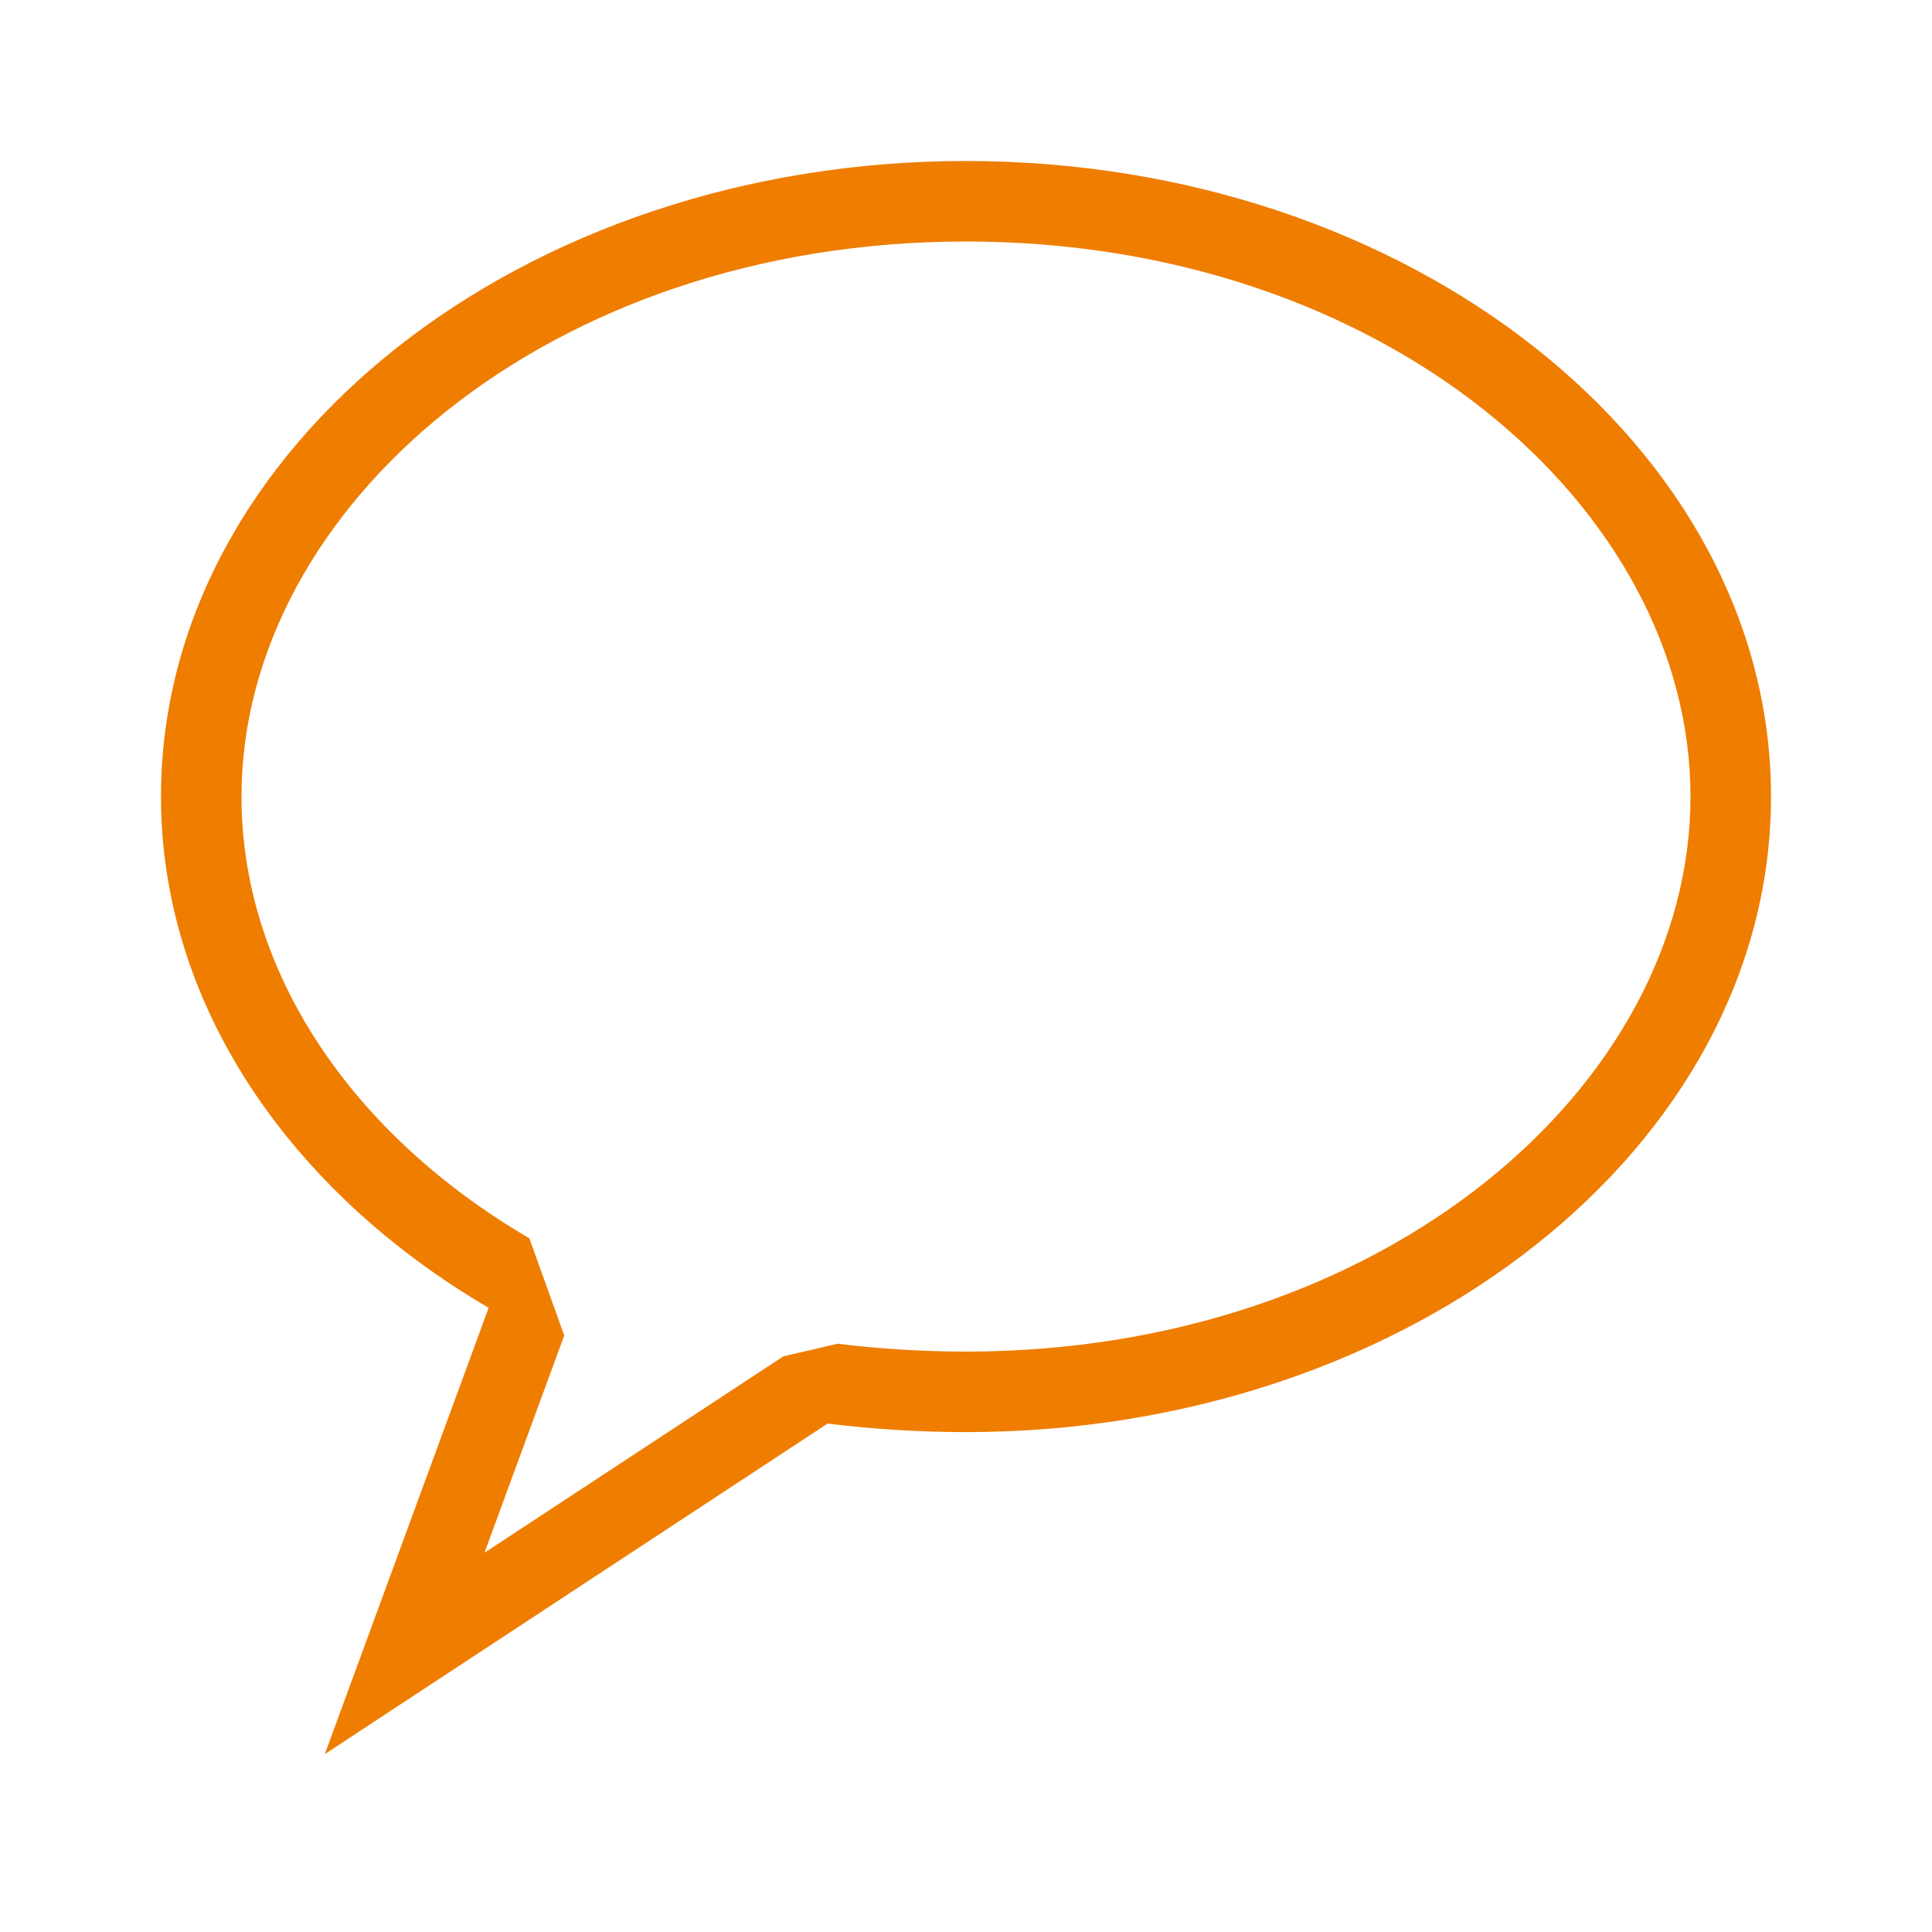 <svg width="24" height="24" viewBox="0 0 24 24" fill="none" xmlns="http://www.w3.org/2000/svg">
<path fill-rule="evenodd" clip-rule="evenodd" d="M6.576 15.383L7.009 16.59L6.018 19.289L9.731 16.849L10.405 16.692C10.923 16.757 11.478 16.79 12 16.79C17.19 16.79 21 13.486 21 9.895C21 6.304 17.19 3 12 3C6.81 3 3 6.304 3 9.895C3 12.049 4.342 14.075 6.576 15.383ZM4.035 21.79L6.07 16.246C3.614 14.807 2 12.491 2 9.895C2 5.544 6.491 2 12 2C17.509 2 22 5.544 22 9.895C22 14.246 17.509 17.79 12 17.79C11.439 17.79 10.842 17.754 10.281 17.684L4.035 21.79Z" fill="#EF7D00"/>
</svg>
